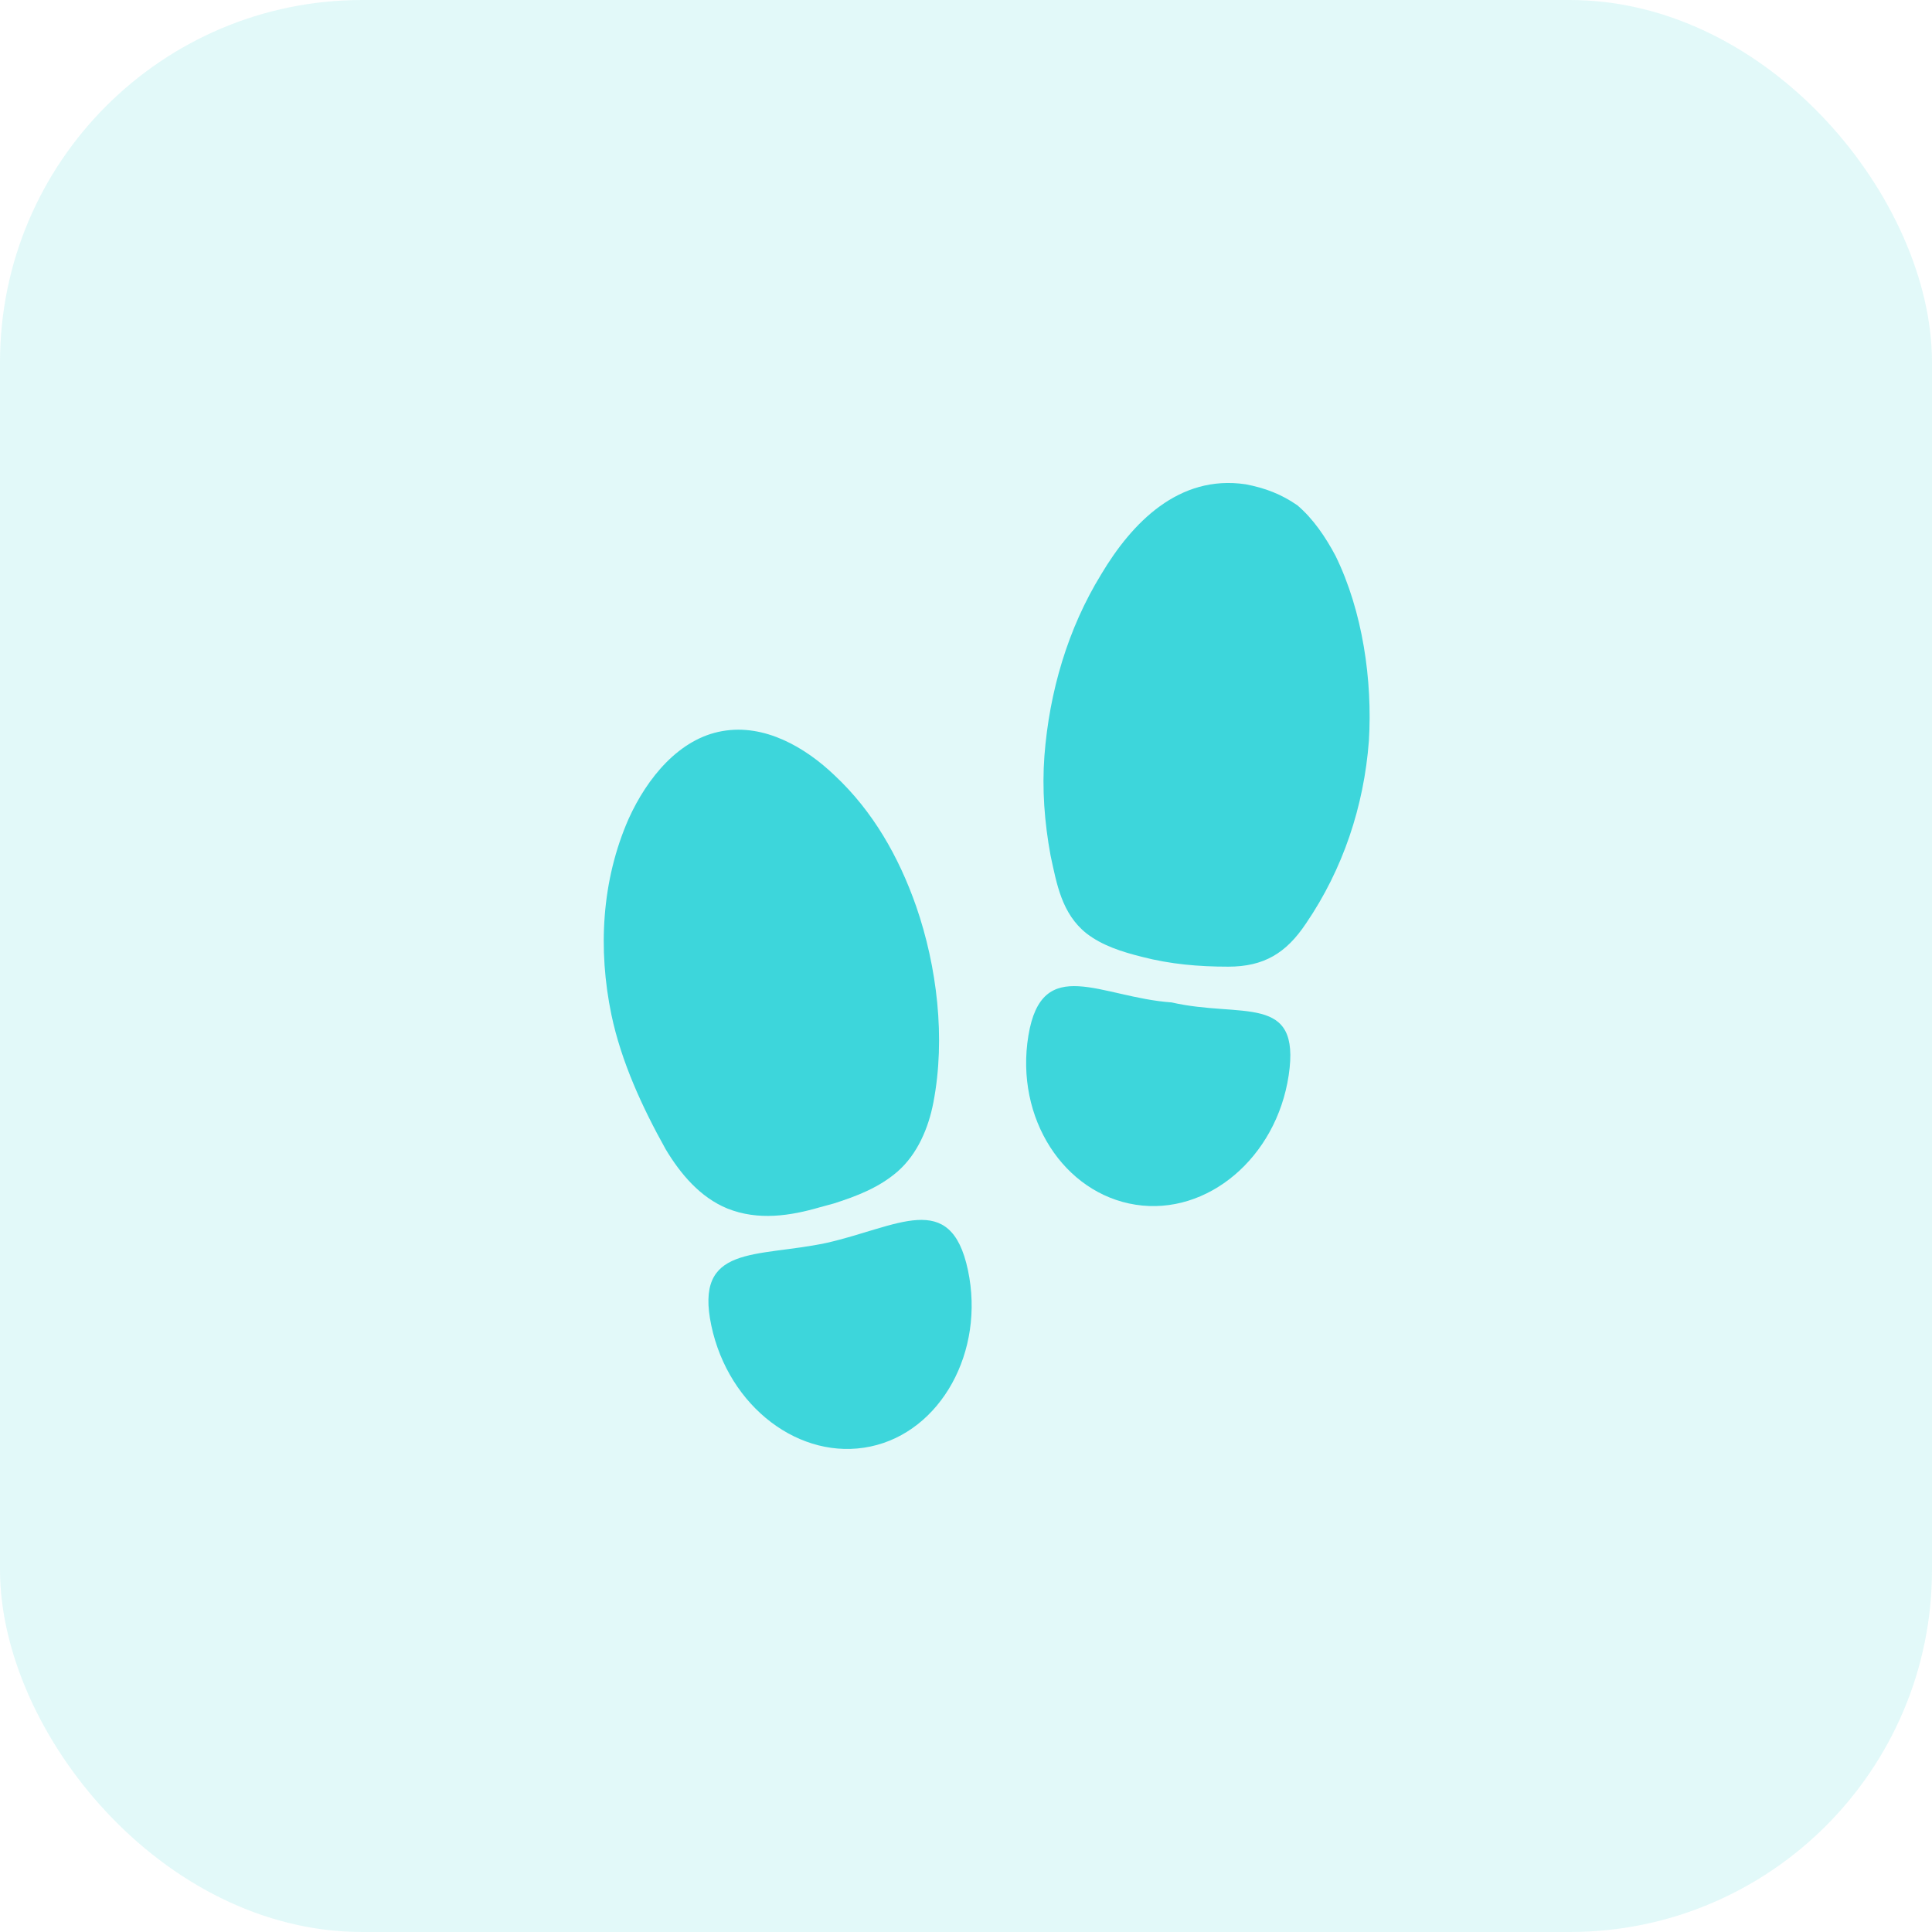 <svg width="32" height="32" viewBox="0 0 32 32" fill="none" xmlns="http://www.w3.org/2000/svg">
<g id="Steps">
<rect id="Rectangle" width="32" height="32" rx="6" fill="#3DD6DB" fill-opacity="0.15"/>
<g id="Group">
<path id="Vector" d="M13.682 20.588C12.518 20.833 11.496 20.608 11.782 21.957C12.068 23.305 13.253 24.204 14.418 23.959C15.583 23.714 16.318 22.386 16.032 21.037C15.746 19.689 14.867 20.322 13.682 20.588Z" fill="#3DD6DB"/>
<path id="Vector_2" d="M13.58 19.996C13.662 19.976 13.723 19.955 13.805 19.935C14.193 19.812 14.561 19.669 14.867 19.404C15.194 19.117 15.378 18.688 15.46 18.259C15.664 17.197 15.521 16.012 15.174 15.01C14.888 14.193 14.459 13.437 13.825 12.844C13.335 12.374 12.661 11.986 11.966 12.109C11.251 12.231 10.719 12.885 10.413 13.56C9.963 14.581 9.902 15.726 10.127 16.808C10.29 17.585 10.638 18.341 11.026 19.036C11.271 19.445 11.598 19.833 12.048 20.017C12.558 20.221 13.09 20.139 13.58 19.996Z" fill="#3DD6DB"/>
<path id="Vector_3" d="M19.404 16.603C18.239 16.522 17.258 15.786 17.033 17.155C16.809 18.524 17.626 19.77 18.811 19.954C19.996 20.138 21.14 19.178 21.345 17.809C21.549 16.44 20.568 16.869 19.404 16.603Z" fill="#3DD6DB"/>
<path id="Vector_4" d="M20.63 8.021C19.526 7.858 18.75 8.655 18.239 9.513C17.687 10.412 17.381 11.454 17.299 12.517C17.258 13.069 17.299 13.62 17.401 14.172C17.503 14.642 17.585 15.132 17.994 15.459C18.259 15.664 18.586 15.766 18.913 15.848C19.383 15.97 19.853 16.011 20.343 16.011C20.936 16.011 21.304 15.786 21.631 15.296C22.244 14.397 22.591 13.355 22.673 12.272C22.734 11.27 22.571 10.126 22.121 9.207C21.958 8.9 21.753 8.594 21.488 8.369C21.222 8.185 20.956 8.083 20.63 8.021Z" fill="#3DD6DB"/>
</g>
</g>
</svg>
